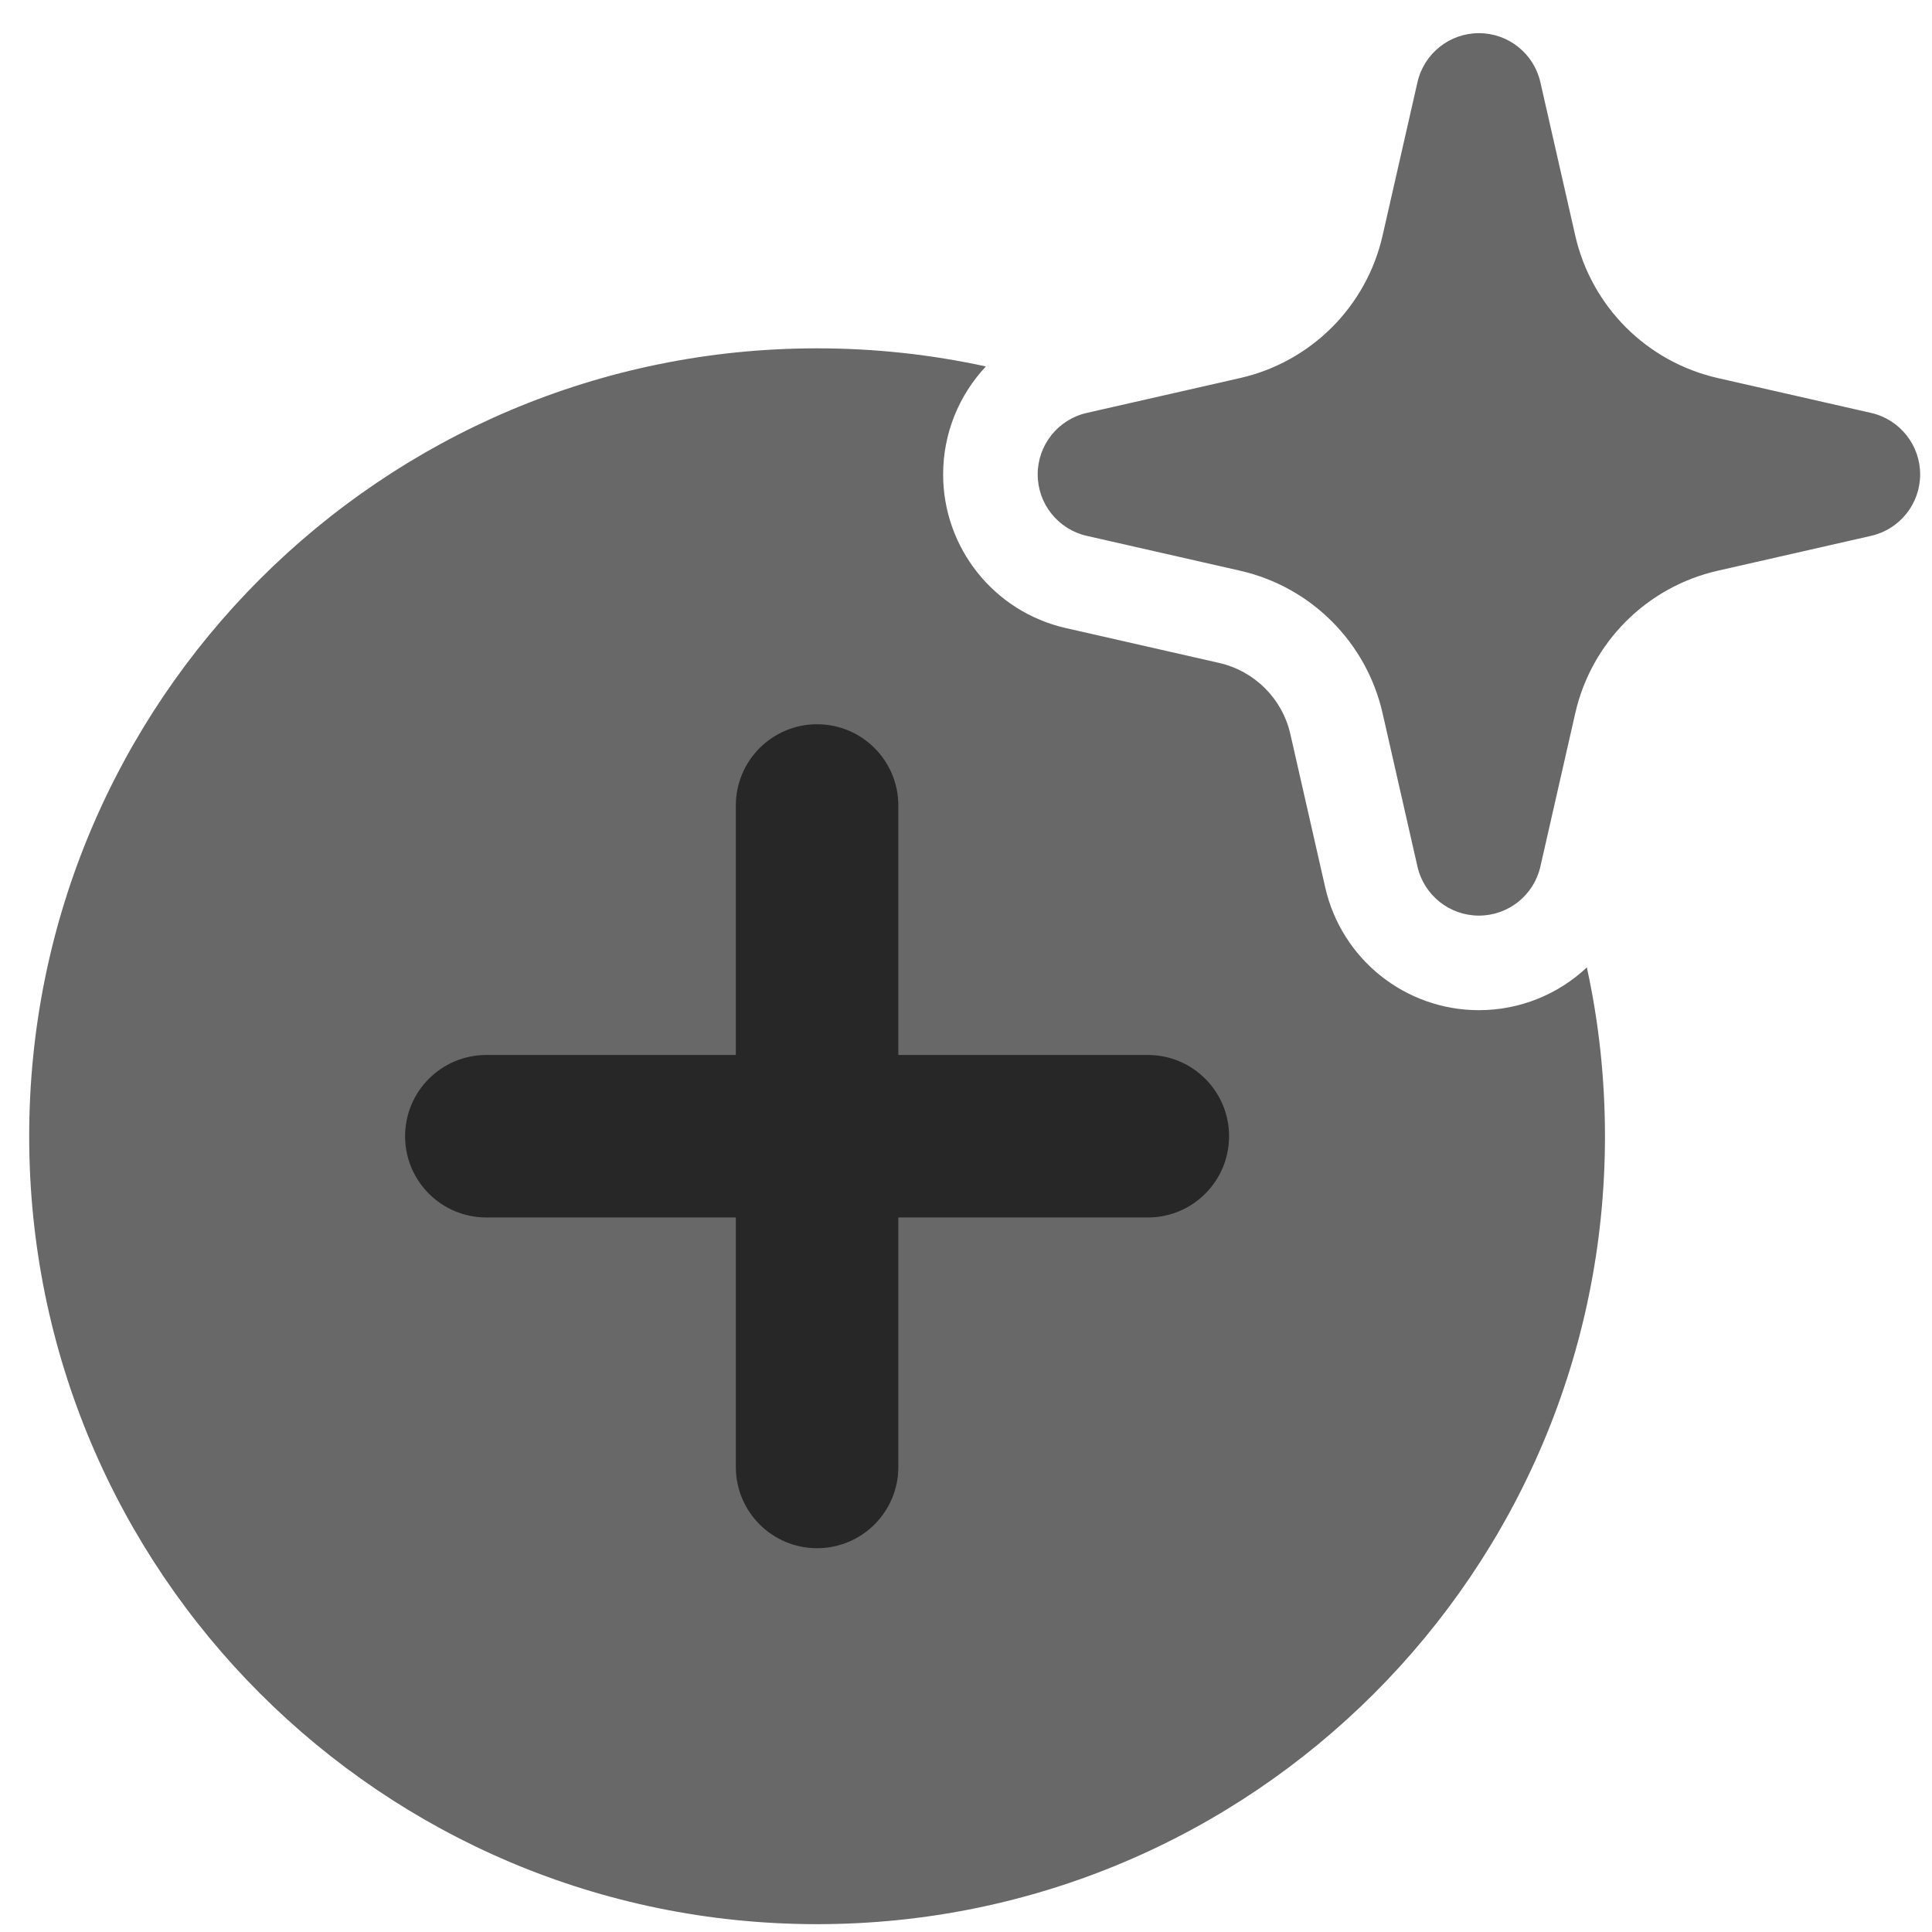 <svg width="37" height="37" viewBox="0 0 37 37" fill="none" xmlns="http://www.w3.org/2000/svg">
<path fill-rule="evenodd" clip-rule="evenodd" d="M29.5 1.575C29.375 1.025 28.887 0.635 28.323 0.635C27.76 0.635 27.271 1.025 27.146 1.575L26.478 4.512C26.169 5.871 25.108 6.931 23.75 7.24L20.812 7.908C20.263 8.033 19.873 8.522 19.873 9.085C19.873 9.649 20.263 10.137 20.812 10.262L23.75 10.93C25.108 11.239 26.169 12.3 26.478 13.659L27.146 16.596C27.271 17.145 27.76 17.535 28.323 17.535C28.887 17.535 29.375 17.145 29.5 16.596L30.168 13.659C30.477 12.3 31.538 11.239 32.897 10.93L35.834 10.262C36.383 10.137 36.773 9.649 36.773 9.085C36.773 8.522 36.383 8.033 35.834 7.908L32.897 7.24C31.538 6.931 30.477 5.871 30.168 4.512L29.5 1.575ZM30.39 18.527C29.845 19.039 29.114 19.346 28.323 19.346C26.914 19.346 25.693 18.371 25.38 16.997L24.712 14.06C24.558 13.381 24.028 12.851 23.348 12.696L20.411 12.028C19.037 11.716 18.062 10.494 18.062 9.085C18.062 8.295 18.369 7.563 18.881 7.018C17.84 6.791 16.758 6.671 15.648 6.671C7.314 6.671 0.559 13.427 0.559 21.761C0.559 30.094 7.314 36.85 15.648 36.85C23.982 36.85 30.737 30.094 30.737 21.761C30.737 20.651 30.618 19.569 30.39 18.527Z" fill="#686868"/>
<path fill-rule="evenodd" clip-rule="evenodd" d="M15.648 13.87C14.789 13.87 14.092 14.567 14.092 15.426V20.204H9.314C8.454 20.204 7.758 20.901 7.758 21.76C7.758 22.619 8.454 23.316 9.314 23.316H14.092V28.095C14.092 28.954 14.789 29.65 15.648 29.65C16.507 29.65 17.204 28.954 17.204 28.095V23.316H21.982C22.842 23.316 23.538 22.619 23.538 21.76C23.538 20.901 22.842 20.204 21.982 20.204H17.204V15.426C17.204 14.567 16.507 13.87 15.648 13.87Z" fill="#272728"/>
</svg>
